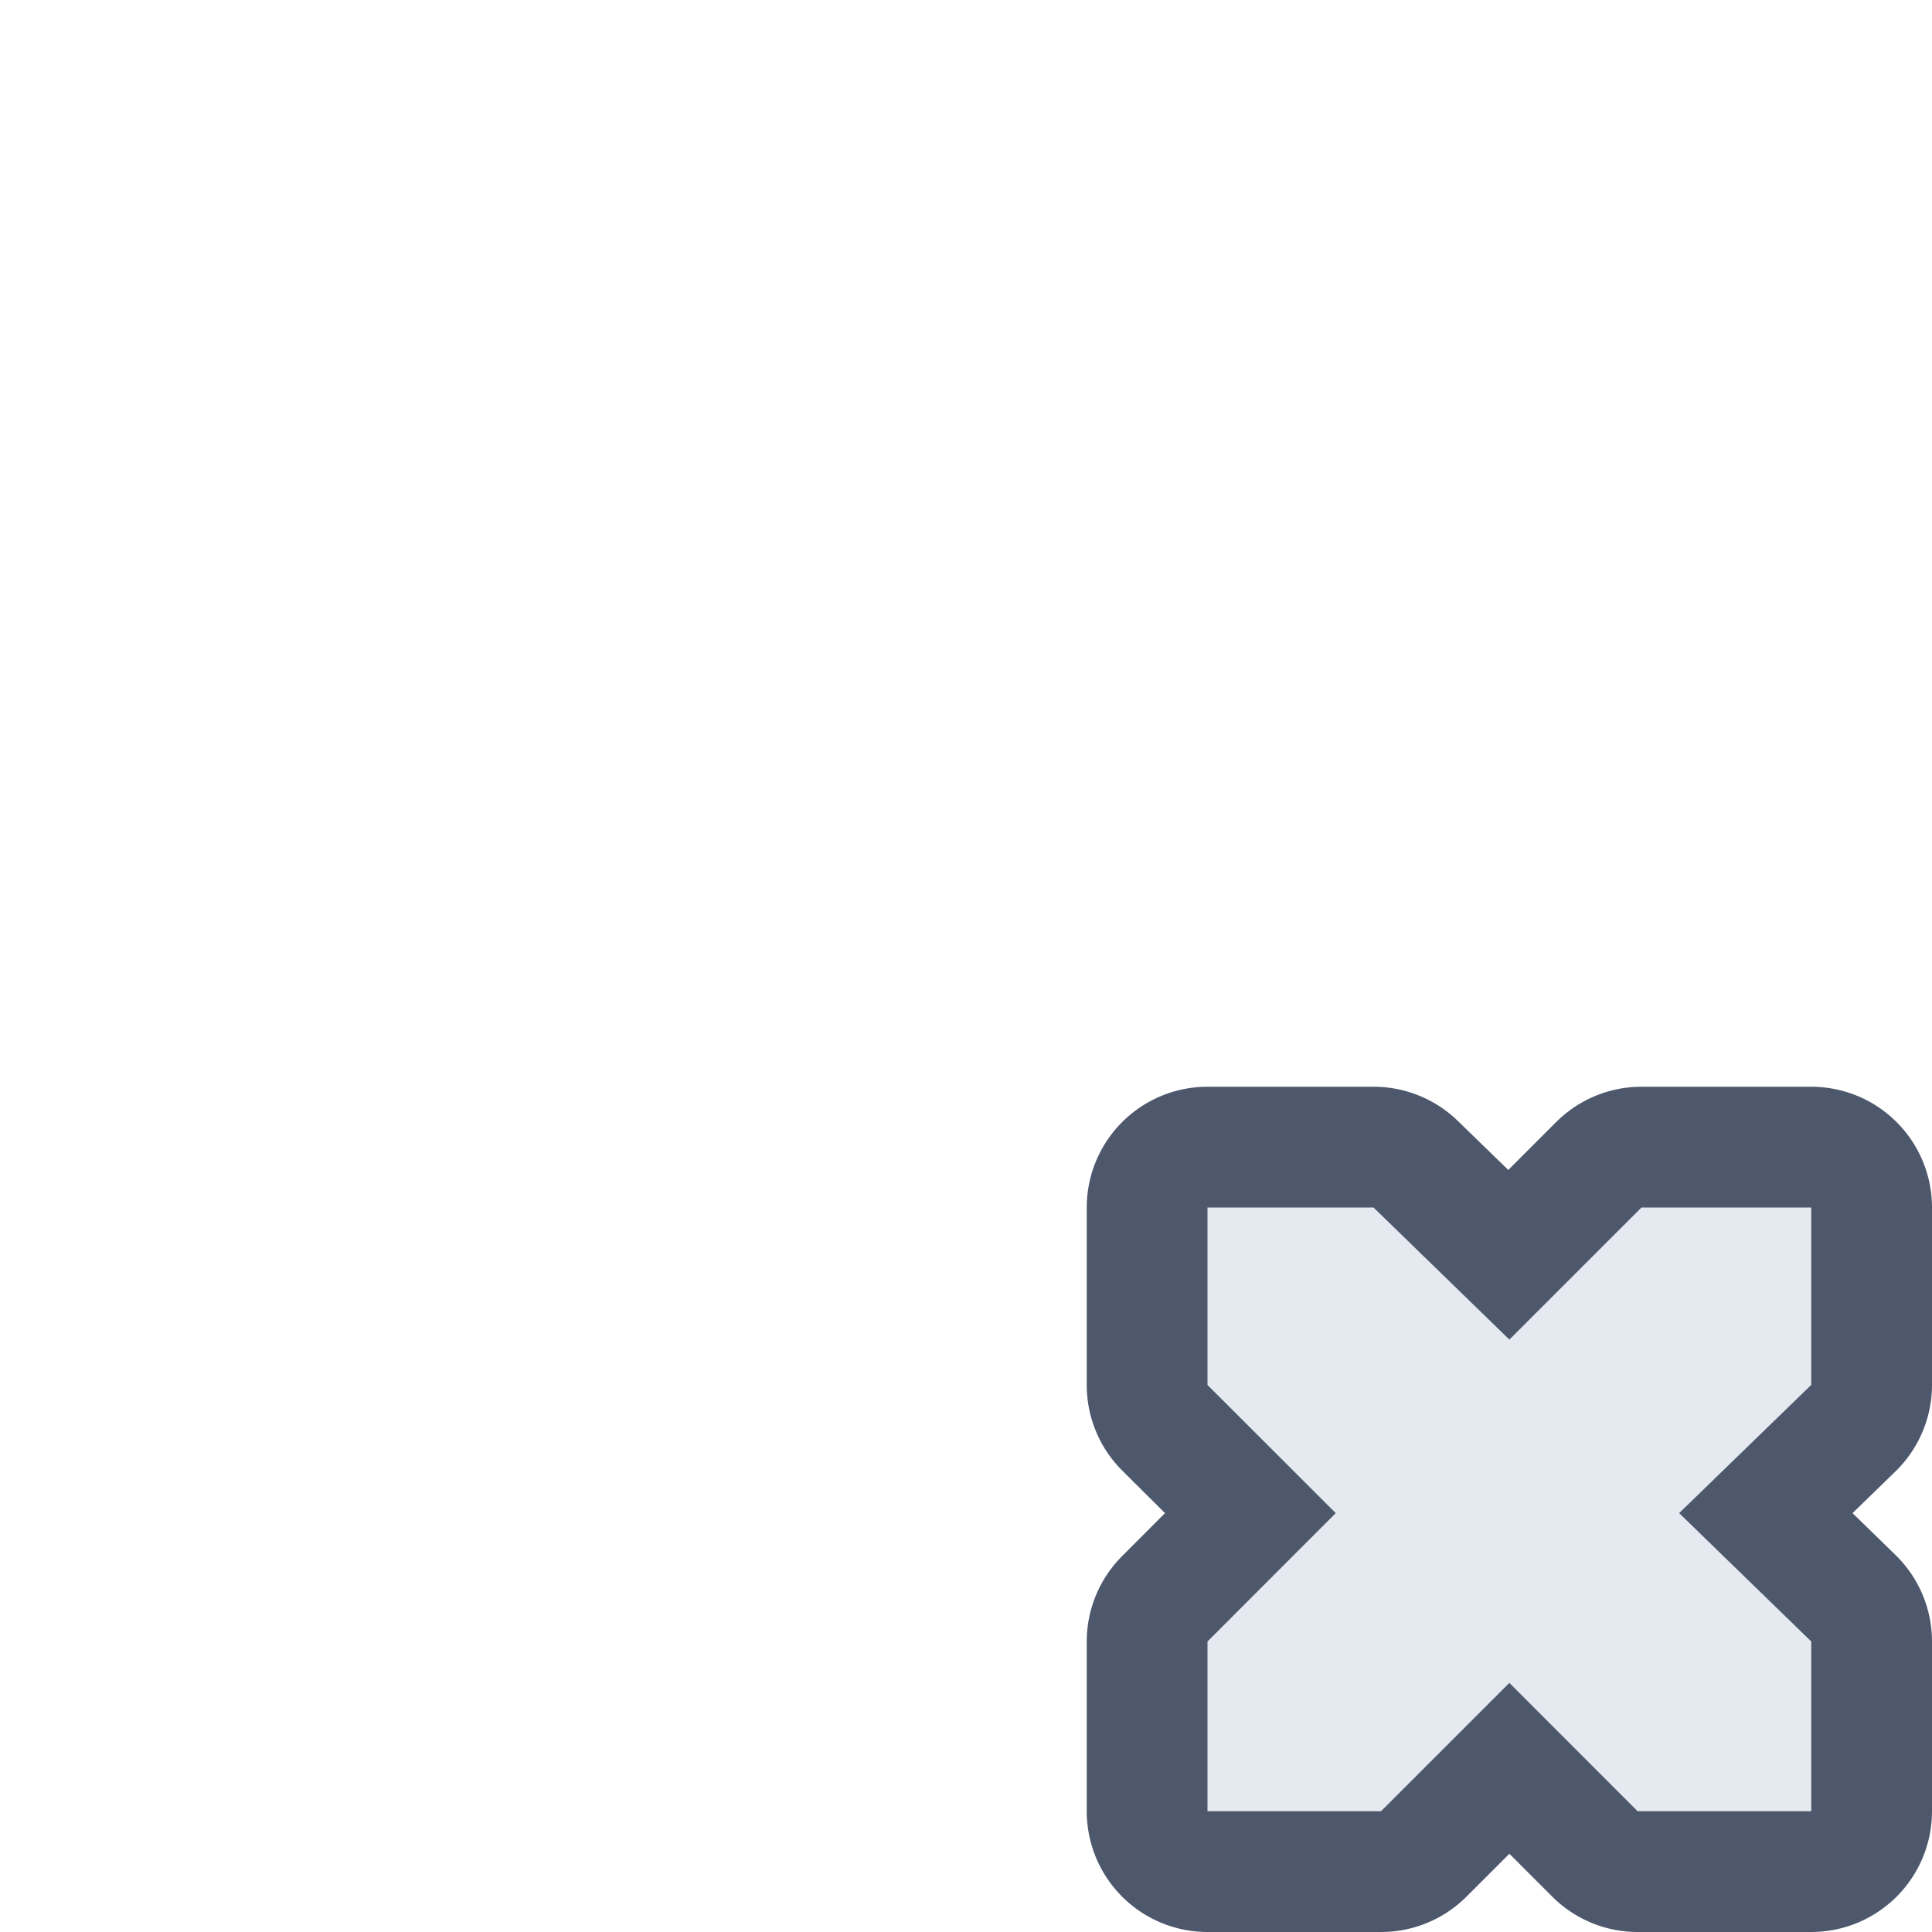 <?xml version="1.0" encoding="UTF-8"?>
<!--Part of Monotone: https://github.com/sixsixfive/Monotone, released under cc-by-sa_v4-->
<svg version="1.1" viewBox="0 0 16 16" xmlns="http://www.w3.org/2000/svg">
<path d="m10 9a1 1 0 0 0-1 1v1.471a1 1 0 0 0 0.293 0.707l0.355 0.353-0.355 0.356a1 1 0 0 0-0.293 0.707v1.406a1 1 0 0 0 1 1h1.438a1 1 0 0 0 0.707-0.293l0.355-0.355 0.355 0.355a1 1 0 0 0 0.707 0.293h1.438a1 1 0 0 0 1-1v-1.406a1 1 0 0 0-0.303-0.717l-0.355-0.346 0.355-0.345a1 1 0 0 0 0.303-0.717v-1.469a1 1 0 0 0-1-1h-1.406a1 1 0 0 0-0.707 0.293l-0.396 0.396-0.418-0.406a1 1 0 0 0-0.698-0.283z" color="#e5e9f0" fill="#4c566a" fill-opacity=".987"/>
<path d="m10 10h1.375l1.125 1.094 1.094-1.094h1.406v1.469l-1.094 1.062 1.094 1.063v1.406h-1.438l-1.062-1.063-1.063 1.063h-1.437v-1.406l1.062-1.063-1.062-1.061z" color="#e5e9f0" fill="#e5e9f0" overflow="visible"/>
</svg>
